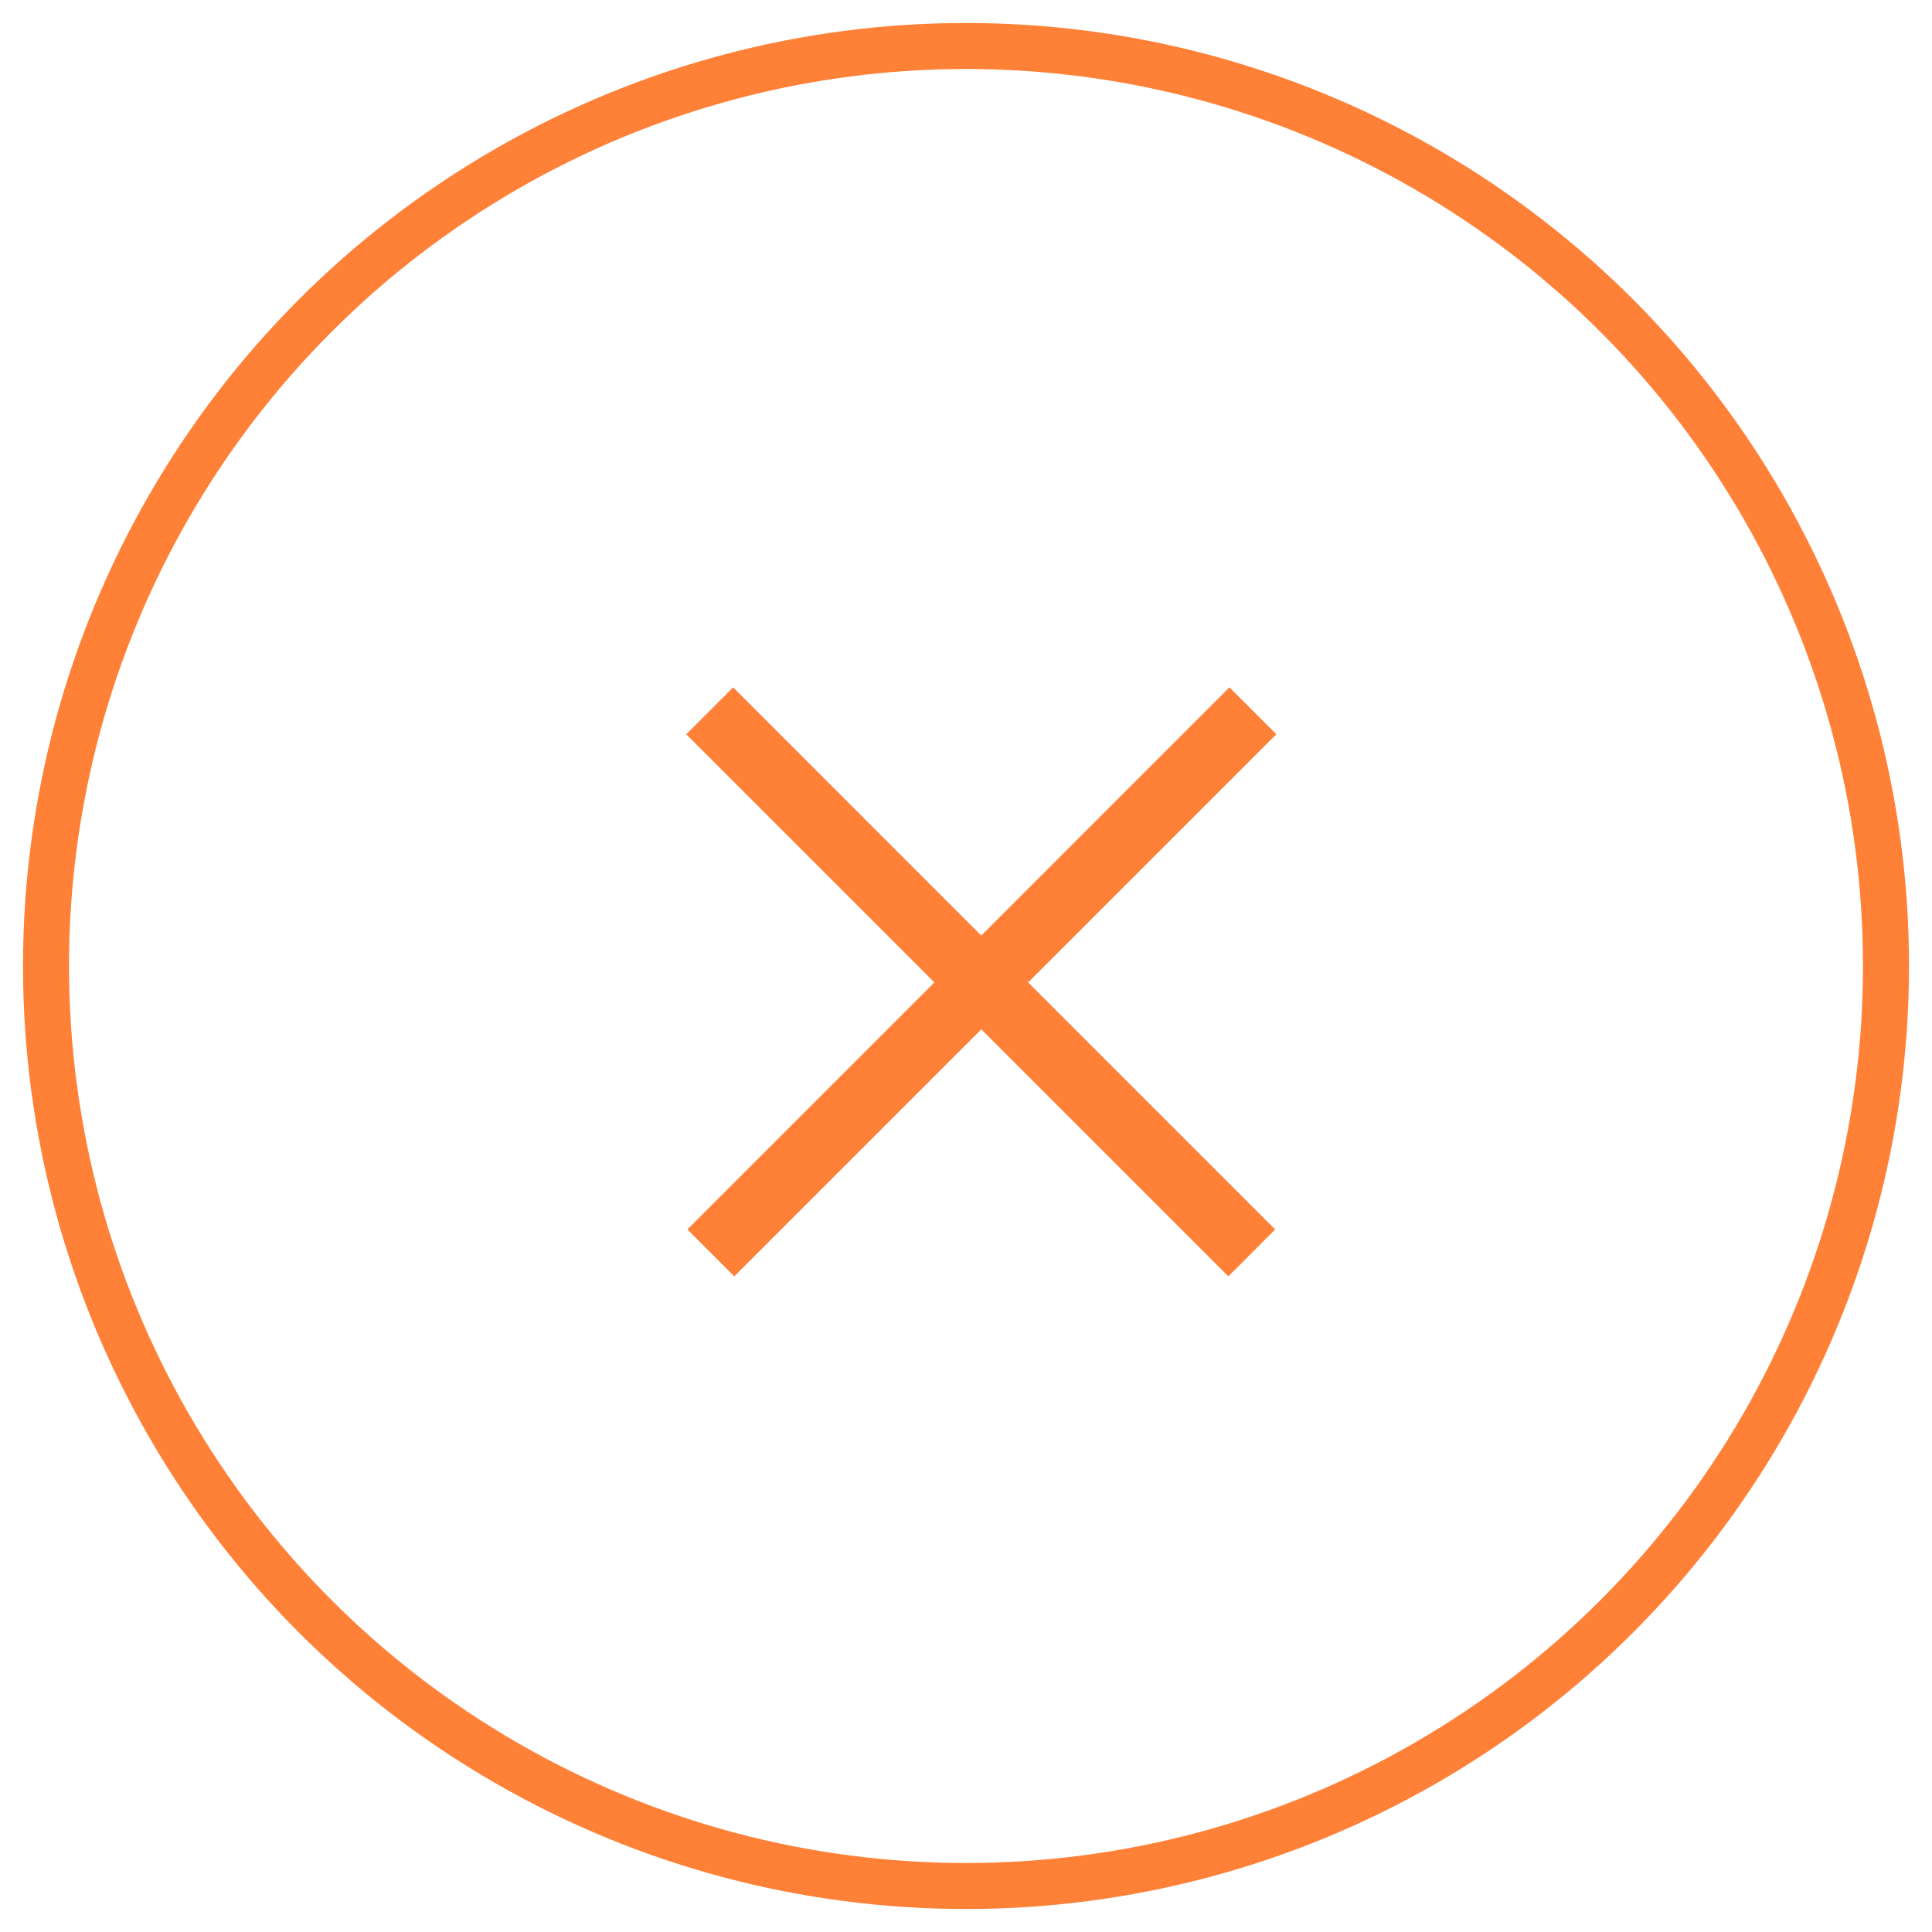 <svg width="42" height="42" viewBox="0 0 42 42" xmlns="http://www.w3.org/2000/svg"><title>Group 16</title><g fill="none" fill-rule="evenodd"><circle cx="20" cy="20" r="20" stroke="#FF8037" transform="translate(1 1)"/><path fill="#FF8037" d="M21.332 20.338l-5.394-5.395-1.02 1.02 5.395 5.394-5.37 5.37 1.02 1.02 5.37-5.37 5.37 5.37 1.018-1.02-5.37-5.37 5.396-5.395-1.02-1.02"/></g></svg>